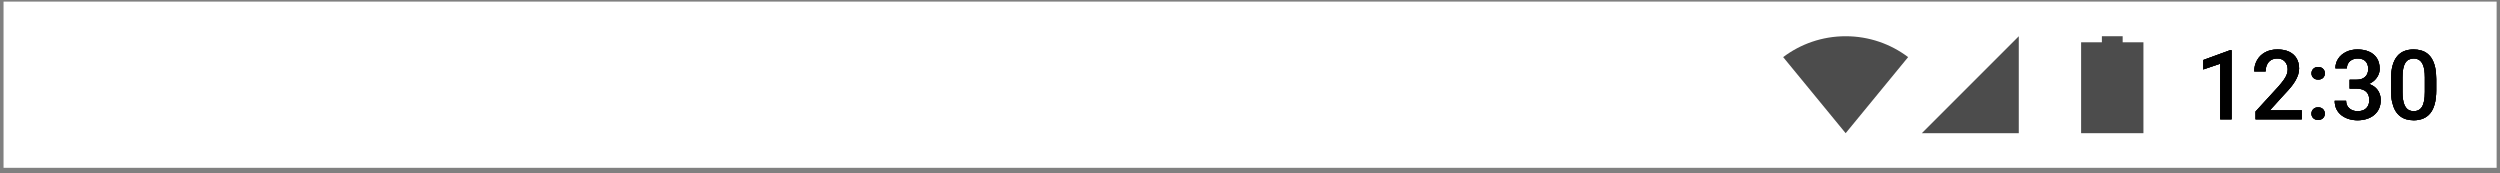<svg width="361" height="25" viewBox="0 0 361 25" fill="none" xmlns="http://www.w3.org/2000/svg">
<rect x="0" y="0" width="361" height="25" fill="#808080" stroke="none"/>
<rect width="360" height="24" transform="translate(0.512 0.232)" fill="white"/>
<path d="M322.242 7.244V17.232H320.595V9.199L318.154 10.027V8.666L322.044 7.244H322.242ZM332.373 15.919V17.232H325.701V16.104L328.941 12.569C329.297 12.168 329.577 11.822 329.782 11.53C329.987 11.239 330.131 10.977 330.213 10.744C330.299 10.507 330.343 10.277 330.343 10.054C330.343 9.739 330.283 9.464 330.165 9.227C330.051 8.985 329.882 8.796 329.659 8.659C329.436 8.518 329.165 8.447 328.846 8.447C328.477 8.447 328.167 8.527 327.916 8.687C327.665 8.846 327.476 9.067 327.349 9.35C327.221 9.628 327.157 9.947 327.157 10.307H325.51C325.51 9.728 325.642 9.199 325.906 8.721C326.171 8.238 326.553 7.855 327.055 7.572C327.556 7.285 328.16 7.142 328.866 7.142C329.532 7.142 330.097 7.253 330.561 7.477C331.026 7.7 331.379 8.017 331.621 8.427C331.867 8.837 331.99 9.322 331.99 9.883C331.99 10.193 331.94 10.5 331.84 10.806C331.74 11.111 331.596 11.416 331.409 11.722C331.227 12.023 331.01 12.326 330.76 12.631C330.509 12.932 330.233 13.237 329.933 13.547L327.779 15.919H332.373ZM333.774 16.411C333.774 16.156 333.861 15.942 334.034 15.769C334.207 15.591 334.442 15.502 334.738 15.502C335.039 15.502 335.274 15.591 335.442 15.769C335.615 15.942 335.702 16.156 335.702 16.411C335.702 16.666 335.615 16.881 335.442 17.054C335.274 17.227 335.039 17.314 334.738 17.314C334.442 17.314 334.207 17.227 334.034 17.054C333.861 16.881 333.774 16.666 333.774 16.411ZM333.781 10.587C333.781 10.332 333.868 10.118 334.041 9.944C334.214 9.767 334.449 9.678 334.745 9.678C335.046 9.678 335.281 9.767 335.449 9.944C335.622 10.118 335.709 10.332 335.709 10.587C335.709 10.842 335.622 11.056 335.449 11.23C335.281 11.403 335.046 11.489 334.745 11.489C334.449 11.489 334.214 11.403 334.041 11.23C333.868 11.056 333.781 10.842 333.781 10.587ZM339.284 11.51H340.268C340.651 11.51 340.968 11.444 341.219 11.312C341.474 11.18 341.663 10.997 341.786 10.765C341.909 10.532 341.971 10.266 341.971 9.965C341.971 9.65 341.914 9.382 341.8 9.158C341.69 8.93 341.522 8.755 341.294 8.632C341.071 8.509 340.786 8.447 340.439 8.447C340.148 8.447 339.883 8.507 339.646 8.625C339.414 8.739 339.229 8.903 339.093 9.117C338.956 9.327 338.888 9.578 338.888 9.869H337.233C337.233 9.341 337.372 8.871 337.65 8.461C337.928 8.051 338.307 7.73 338.785 7.497C339.268 7.26 339.81 7.142 340.412 7.142C341.055 7.142 341.615 7.249 342.094 7.463C342.577 7.673 342.953 7.987 343.222 8.406C343.49 8.826 343.625 9.345 343.625 9.965C343.625 10.248 343.559 10.535 343.427 10.826C343.295 11.118 343.099 11.384 342.839 11.626C342.579 11.863 342.255 12.057 341.868 12.207C341.481 12.353 341.032 12.426 340.521 12.426H339.284V11.51ZM339.284 12.795V11.893H340.521C341.105 11.893 341.602 11.961 342.012 12.098C342.426 12.235 342.764 12.424 343.023 12.665C343.283 12.902 343.472 13.173 343.591 13.479C343.714 13.784 343.775 14.107 343.775 14.449C343.775 14.914 343.691 15.329 343.522 15.694C343.358 16.053 343.124 16.359 342.818 16.61C342.513 16.86 342.155 17.049 341.745 17.177C341.339 17.305 340.897 17.368 340.419 17.368C339.99 17.368 339.58 17.309 339.188 17.191C338.796 17.072 338.446 16.897 338.136 16.664C337.826 16.427 337.58 16.133 337.397 15.782C337.22 15.427 337.131 15.017 337.131 14.552H338.778C338.778 14.848 338.847 15.11 338.983 15.338C339.125 15.561 339.321 15.737 339.571 15.864C339.826 15.992 340.118 16.056 340.446 16.056C340.793 16.056 341.091 15.994 341.342 15.871C341.592 15.748 341.784 15.566 341.916 15.324C342.053 15.083 342.121 14.791 342.121 14.449C342.121 14.062 342.046 13.748 341.895 13.506C341.745 13.264 341.531 13.087 341.253 12.973C340.975 12.854 340.647 12.795 340.268 12.795H339.284ZM351.794 11.421V13.048C351.794 13.827 351.716 14.493 351.561 15.044C351.411 15.591 351.192 16.035 350.905 16.377C350.618 16.719 350.274 16.97 349.873 17.129C349.477 17.288 349.032 17.368 348.54 17.368C348.148 17.368 347.783 17.318 347.446 17.218C347.114 17.118 346.813 16.96 346.544 16.746C346.275 16.532 346.045 16.256 345.853 15.919C345.667 15.577 345.521 15.169 345.416 14.695C345.316 14.221 345.266 13.672 345.266 13.048V11.421C345.266 10.637 345.343 9.976 345.498 9.439C345.653 8.896 345.874 8.456 346.161 8.119C346.448 7.777 346.79 7.529 347.186 7.374C347.588 7.219 348.034 7.142 348.526 7.142C348.923 7.142 349.287 7.192 349.62 7.292C349.957 7.388 350.258 7.54 350.522 7.75C350.791 7.96 351.019 8.233 351.206 8.57C351.397 8.903 351.543 9.306 351.643 9.78C351.744 10.25 351.794 10.797 351.794 11.421ZM350.146 13.28V11.175C350.146 10.778 350.124 10.43 350.078 10.129C350.032 9.824 349.964 9.566 349.873 9.357C349.786 9.142 349.677 8.969 349.545 8.837C349.413 8.7 349.262 8.602 349.094 8.543C348.925 8.479 348.736 8.447 348.526 8.447C348.271 8.447 348.043 8.497 347.843 8.598C347.642 8.693 347.474 8.848 347.337 9.063C347.2 9.277 347.095 9.559 347.022 9.91C346.954 10.257 346.92 10.678 346.92 11.175V13.28C346.92 13.681 346.943 14.035 346.988 14.34C347.034 14.645 347.102 14.907 347.193 15.126C347.284 15.34 347.394 15.518 347.521 15.659C347.654 15.796 347.804 15.896 347.973 15.96C348.146 16.024 348.335 16.056 348.54 16.056C348.8 16.056 349.03 16.006 349.23 15.905C349.431 15.805 349.6 15.646 349.736 15.427C349.873 15.204 349.976 14.914 350.044 14.559C350.112 14.203 350.146 13.777 350.146 13.28Z" fill="black" fill-opacity="0.7"/>
<path d="M322.242 7.244V17.232H320.595V9.199L318.154 10.027V8.666L322.044 7.244H322.242ZM332.373 15.919V17.232H325.701V16.104L328.941 12.569C329.297 12.168 329.577 11.822 329.782 11.53C329.987 11.239 330.131 10.977 330.213 10.744C330.299 10.507 330.343 10.277 330.343 10.054C330.343 9.739 330.283 9.464 330.165 9.227C330.051 8.985 329.882 8.796 329.659 8.659C329.436 8.518 329.165 8.447 328.846 8.447C328.477 8.447 328.167 8.527 327.916 8.687C327.665 8.846 327.476 9.067 327.349 9.35C327.221 9.628 327.157 9.947 327.157 10.307H325.51C325.51 9.728 325.642 9.199 325.906 8.721C326.171 8.238 326.553 7.855 327.055 7.572C327.556 7.285 328.16 7.142 328.866 7.142C329.532 7.142 330.097 7.253 330.561 7.477C331.026 7.7 331.379 8.017 331.621 8.427C331.867 8.837 331.99 9.322 331.99 9.883C331.99 10.193 331.94 10.5 331.84 10.806C331.74 11.111 331.596 11.416 331.409 11.722C331.227 12.023 331.01 12.326 330.76 12.631C330.509 12.932 330.233 13.237 329.933 13.547L327.779 15.919H332.373ZM333.774 16.411C333.774 16.156 333.861 15.942 334.034 15.769C334.207 15.591 334.442 15.502 334.738 15.502C335.039 15.502 335.274 15.591 335.442 15.769C335.615 15.942 335.702 16.156 335.702 16.411C335.702 16.666 335.615 16.881 335.442 17.054C335.274 17.227 335.039 17.314 334.738 17.314C334.442 17.314 334.207 17.227 334.034 17.054C333.861 16.881 333.774 16.666 333.774 16.411ZM333.781 10.587C333.781 10.332 333.868 10.118 334.041 9.944C334.214 9.767 334.449 9.678 334.745 9.678C335.046 9.678 335.281 9.767 335.449 9.944C335.622 10.118 335.709 10.332 335.709 10.587C335.709 10.842 335.622 11.056 335.449 11.23C335.281 11.403 335.046 11.489 334.745 11.489C334.449 11.489 334.214 11.403 334.041 11.23C333.868 11.056 333.781 10.842 333.781 10.587ZM339.284 11.51H340.268C340.651 11.51 340.968 11.444 341.219 11.312C341.474 11.18 341.663 10.997 341.786 10.765C341.909 10.532 341.971 10.266 341.971 9.965C341.971 9.65 341.914 9.382 341.8 9.158C341.69 8.93 341.522 8.755 341.294 8.632C341.071 8.509 340.786 8.447 340.439 8.447C340.148 8.447 339.883 8.507 339.646 8.625C339.414 8.739 339.229 8.903 339.093 9.117C338.956 9.327 338.888 9.578 338.888 9.869H337.233C337.233 9.341 337.372 8.871 337.65 8.461C337.928 8.051 338.307 7.73 338.785 7.497C339.268 7.26 339.81 7.142 340.412 7.142C341.055 7.142 341.615 7.249 342.094 7.463C342.577 7.673 342.953 7.987 343.222 8.406C343.49 8.826 343.625 9.345 343.625 9.965C343.625 10.248 343.559 10.535 343.427 10.826C343.295 11.118 343.099 11.384 342.839 11.626C342.579 11.863 342.255 12.057 341.868 12.207C341.481 12.353 341.032 12.426 340.521 12.426H339.284V11.51ZM339.284 12.795V11.893H340.521C341.105 11.893 341.602 11.961 342.012 12.098C342.426 12.235 342.764 12.424 343.023 12.665C343.283 12.902 343.472 13.173 343.591 13.479C343.714 13.784 343.775 14.107 343.775 14.449C343.775 14.914 343.691 15.329 343.522 15.694C343.358 16.053 343.124 16.359 342.818 16.61C342.513 16.86 342.155 17.049 341.745 17.177C341.339 17.305 340.897 17.368 340.419 17.368C339.99 17.368 339.58 17.309 339.188 17.191C338.796 17.072 338.446 16.897 338.136 16.664C337.826 16.427 337.58 16.133 337.397 15.782C337.22 15.427 337.131 15.017 337.131 14.552H338.778C338.778 14.848 338.847 15.11 338.983 15.338C339.125 15.561 339.321 15.737 339.571 15.864C339.826 15.992 340.118 16.056 340.446 16.056C340.793 16.056 341.091 15.994 341.342 15.871C341.592 15.748 341.784 15.566 341.916 15.324C342.053 15.083 342.121 14.791 342.121 14.449C342.121 14.062 342.046 13.748 341.895 13.506C341.745 13.264 341.531 13.087 341.253 12.973C340.975 12.854 340.647 12.795 340.268 12.795H339.284ZM351.794 11.421V13.048C351.794 13.827 351.716 14.493 351.561 15.044C351.411 15.591 351.192 16.035 350.905 16.377C350.618 16.719 350.274 16.97 349.873 17.129C349.477 17.288 349.032 17.368 348.54 17.368C348.148 17.368 347.783 17.318 347.446 17.218C347.114 17.118 346.813 16.96 346.544 16.746C346.275 16.532 346.045 16.256 345.853 15.919C345.667 15.577 345.521 15.169 345.416 14.695C345.316 14.221 345.266 13.672 345.266 13.048V11.421C345.266 10.637 345.343 9.976 345.498 9.439C345.653 8.896 345.874 8.456 346.161 8.119C346.448 7.777 346.79 7.529 347.186 7.374C347.588 7.219 348.034 7.142 348.526 7.142C348.923 7.142 349.287 7.192 349.62 7.292C349.957 7.388 350.258 7.54 350.522 7.75C350.791 7.96 351.019 8.233 351.206 8.57C351.397 8.903 351.543 9.306 351.643 9.78C351.744 10.25 351.794 10.797 351.794 11.421ZM350.146 13.28V11.175C350.146 10.778 350.124 10.43 350.078 10.129C350.032 9.824 349.964 9.566 349.873 9.357C349.786 9.142 349.677 8.969 349.545 8.837C349.413 8.7 349.262 8.602 349.094 8.543C348.925 8.479 348.736 8.447 348.526 8.447C348.271 8.447 348.043 8.497 347.843 8.598C347.642 8.693 347.474 8.848 347.337 9.063C347.2 9.277 347.095 9.559 347.022 9.91C346.954 10.257 346.92 10.678 346.92 11.175V13.28C346.92 13.681 346.943 14.035 346.988 14.34C347.034 14.645 347.102 14.907 347.193 15.126C347.284 15.34 347.394 15.518 347.521 15.659C347.654 15.796 347.804 15.896 347.973 15.96C348.146 16.024 348.335 16.056 348.54 16.056C348.8 16.056 349.03 16.006 349.23 15.905C349.431 15.805 349.6 15.646 349.736 15.427C349.873 15.204 349.976 14.914 350.044 14.559C350.112 14.203 350.146 13.777 350.146 13.28Z" fill="black" fill-opacity="0.7"/>
<path d="M322.242 7.244V17.232H320.595V9.199L318.154 10.027V8.666L322.044 7.244H322.242ZM332.373 15.919V17.232H325.701V16.104L328.941 12.569C329.297 12.168 329.577 11.822 329.782 11.53C329.987 11.239 330.131 10.977 330.213 10.744C330.299 10.507 330.343 10.277 330.343 10.054C330.343 9.739 330.283 9.464 330.165 9.227C330.051 8.985 329.882 8.796 329.659 8.659C329.436 8.518 329.165 8.447 328.846 8.447C328.477 8.447 328.167 8.527 327.916 8.687C327.665 8.846 327.476 9.067 327.349 9.35C327.221 9.628 327.157 9.947 327.157 10.307H325.51C325.51 9.728 325.642 9.199 325.906 8.721C326.171 8.238 326.553 7.855 327.055 7.572C327.556 7.285 328.16 7.142 328.866 7.142C329.532 7.142 330.097 7.253 330.561 7.477C331.026 7.7 331.379 8.017 331.621 8.427C331.867 8.837 331.99 9.322 331.99 9.883C331.99 10.193 331.94 10.5 331.84 10.806C331.74 11.111 331.596 11.416 331.409 11.722C331.227 12.023 331.01 12.326 330.76 12.631C330.509 12.932 330.233 13.237 329.933 13.547L327.779 15.919H332.373ZM333.774 16.411C333.774 16.156 333.861 15.942 334.034 15.769C334.207 15.591 334.442 15.502 334.738 15.502C335.039 15.502 335.274 15.591 335.442 15.769C335.615 15.942 335.702 16.156 335.702 16.411C335.702 16.666 335.615 16.881 335.442 17.054C335.274 17.227 335.039 17.314 334.738 17.314C334.442 17.314 334.207 17.227 334.034 17.054C333.861 16.881 333.774 16.666 333.774 16.411ZM333.781 10.587C333.781 10.332 333.868 10.118 334.041 9.944C334.214 9.767 334.449 9.678 334.745 9.678C335.046 9.678 335.281 9.767 335.449 9.944C335.622 10.118 335.709 10.332 335.709 10.587C335.709 10.842 335.622 11.056 335.449 11.23C335.281 11.403 335.046 11.489 334.745 11.489C334.449 11.489 334.214 11.403 334.041 11.23C333.868 11.056 333.781 10.842 333.781 10.587ZM339.284 11.51H340.268C340.651 11.51 340.968 11.444 341.219 11.312C341.474 11.18 341.663 10.997 341.786 10.765C341.909 10.532 341.971 10.266 341.971 9.965C341.971 9.65 341.914 9.382 341.8 9.158C341.69 8.93 341.522 8.755 341.294 8.632C341.071 8.509 340.786 8.447 340.439 8.447C340.148 8.447 339.883 8.507 339.646 8.625C339.414 8.739 339.229 8.903 339.093 9.117C338.956 9.327 338.888 9.578 338.888 9.869H337.233C337.233 9.341 337.372 8.871 337.65 8.461C337.928 8.051 338.307 7.73 338.785 7.497C339.268 7.26 339.81 7.142 340.412 7.142C341.055 7.142 341.615 7.249 342.094 7.463C342.577 7.673 342.953 7.987 343.222 8.406C343.49 8.826 343.625 9.345 343.625 9.965C343.625 10.248 343.559 10.535 343.427 10.826C343.295 11.118 343.099 11.384 342.839 11.626C342.579 11.863 342.255 12.057 341.868 12.207C341.481 12.353 341.032 12.426 340.521 12.426H339.284V11.51ZM339.284 12.795V11.893H340.521C341.105 11.893 341.602 11.961 342.012 12.098C342.426 12.235 342.764 12.424 343.023 12.665C343.283 12.902 343.472 13.173 343.591 13.479C343.714 13.784 343.775 14.107 343.775 14.449C343.775 14.914 343.691 15.329 343.522 15.694C343.358 16.053 343.124 16.359 342.818 16.61C342.513 16.86 342.155 17.049 341.745 17.177C341.339 17.305 340.897 17.368 340.419 17.368C339.99 17.368 339.58 17.309 339.188 17.191C338.796 17.072 338.446 16.897 338.136 16.664C337.826 16.427 337.58 16.133 337.397 15.782C337.22 15.427 337.131 15.017 337.131 14.552H338.778C338.778 14.848 338.847 15.11 338.983 15.338C339.125 15.561 339.321 15.737 339.571 15.864C339.826 15.992 340.118 16.056 340.446 16.056C340.793 16.056 341.091 15.994 341.342 15.871C341.592 15.748 341.784 15.566 341.916 15.324C342.053 15.083 342.121 14.791 342.121 14.449C342.121 14.062 342.046 13.748 341.895 13.506C341.745 13.264 341.531 13.087 341.253 12.973C340.975 12.854 340.647 12.795 340.268 12.795H339.284ZM351.794 11.421V13.048C351.794 13.827 351.716 14.493 351.561 15.044C351.411 15.591 351.192 16.035 350.905 16.377C350.618 16.719 350.274 16.97 349.873 17.129C349.477 17.288 349.032 17.368 348.54 17.368C348.148 17.368 347.783 17.318 347.446 17.218C347.114 17.118 346.813 16.96 346.544 16.746C346.275 16.532 346.045 16.256 345.853 15.919C345.667 15.577 345.521 15.169 345.416 14.695C345.316 14.221 345.266 13.672 345.266 13.048V11.421C345.266 10.637 345.343 9.976 345.498 9.439C345.653 8.896 345.874 8.456 346.161 8.119C346.448 7.777 346.79 7.529 347.186 7.374C347.588 7.219 348.034 7.142 348.526 7.142C348.923 7.142 349.287 7.192 349.62 7.292C349.957 7.388 350.258 7.54 350.522 7.75C350.791 7.96 351.019 8.233 351.206 8.57C351.397 8.903 351.543 9.306 351.643 9.78C351.744 10.25 351.794 10.797 351.794 11.421ZM350.146 13.28V11.175C350.146 10.778 350.124 10.43 350.078 10.129C350.032 9.824 349.964 9.566 349.873 9.357C349.786 9.142 349.677 8.969 349.545 8.837C349.413 8.7 349.262 8.602 349.094 8.543C348.925 8.479 348.736 8.447 348.526 8.447C348.271 8.447 348.043 8.497 347.843 8.598C347.642 8.693 347.474 8.848 347.337 9.063C347.2 9.277 347.095 9.559 347.022 9.91C346.954 10.257 346.92 10.678 346.92 11.175V13.28C346.92 13.681 346.943 14.035 346.988 14.34C347.034 14.645 347.102 14.907 347.193 15.126C347.284 15.34 347.394 15.518 347.521 15.659C347.654 15.796 347.804 15.896 347.973 15.96C348.146 16.024 348.335 16.056 348.54 16.056C348.8 16.056 349.03 16.006 349.23 15.905C349.431 15.805 349.6 15.646 349.736 15.427C349.873 15.204 349.976 14.914 350.044 14.559C350.112 14.203 350.146 13.777 350.146 13.28Z" fill="black" fill-opacity="0.7"/>
<path d="M322.242 7.244V17.232H320.595V9.199L318.154 10.027V8.666L322.044 7.244H322.242ZM332.373 15.919V17.232H325.701V16.104L328.941 12.569C329.297 12.168 329.577 11.822 329.782 11.53C329.987 11.239 330.131 10.977 330.213 10.744C330.299 10.507 330.343 10.277 330.343 10.054C330.343 9.739 330.283 9.464 330.165 9.227C330.051 8.985 329.882 8.796 329.659 8.659C329.436 8.518 329.165 8.447 328.846 8.447C328.477 8.447 328.167 8.527 327.916 8.687C327.665 8.846 327.476 9.067 327.349 9.35C327.221 9.628 327.157 9.947 327.157 10.307H325.51C325.51 9.728 325.642 9.199 325.906 8.721C326.171 8.238 326.553 7.855 327.055 7.572C327.556 7.285 328.16 7.142 328.866 7.142C329.532 7.142 330.097 7.253 330.561 7.477C331.026 7.7 331.379 8.017 331.621 8.427C331.867 8.837 331.99 9.322 331.99 9.883C331.99 10.193 331.94 10.5 331.84 10.806C331.74 11.111 331.596 11.416 331.409 11.722C331.227 12.023 331.01 12.326 330.76 12.631C330.509 12.932 330.233 13.237 329.933 13.547L327.779 15.919H332.373ZM333.774 16.411C333.774 16.156 333.861 15.942 334.034 15.769C334.207 15.591 334.442 15.502 334.738 15.502C335.039 15.502 335.274 15.591 335.442 15.769C335.615 15.942 335.702 16.156 335.702 16.411C335.702 16.666 335.615 16.881 335.442 17.054C335.274 17.227 335.039 17.314 334.738 17.314C334.442 17.314 334.207 17.227 334.034 17.054C333.861 16.881 333.774 16.666 333.774 16.411ZM333.781 10.587C333.781 10.332 333.868 10.118 334.041 9.944C334.214 9.767 334.449 9.678 334.745 9.678C335.046 9.678 335.281 9.767 335.449 9.944C335.622 10.118 335.709 10.332 335.709 10.587C335.709 10.842 335.622 11.056 335.449 11.23C335.281 11.403 335.046 11.489 334.745 11.489C334.449 11.489 334.214 11.403 334.041 11.23C333.868 11.056 333.781 10.842 333.781 10.587ZM339.284 11.51H340.268C340.651 11.51 340.968 11.444 341.219 11.312C341.474 11.18 341.663 10.997 341.786 10.765C341.909 10.532 341.971 10.266 341.971 9.965C341.971 9.65 341.914 9.382 341.8 9.158C341.69 8.93 341.522 8.755 341.294 8.632C341.071 8.509 340.786 8.447 340.439 8.447C340.148 8.447 339.883 8.507 339.646 8.625C339.414 8.739 339.229 8.903 339.093 9.117C338.956 9.327 338.888 9.578 338.888 9.869H337.233C337.233 9.341 337.372 8.871 337.65 8.461C337.928 8.051 338.307 7.73 338.785 7.497C339.268 7.26 339.81 7.142 340.412 7.142C341.055 7.142 341.615 7.249 342.094 7.463C342.577 7.673 342.953 7.987 343.222 8.406C343.49 8.826 343.625 9.345 343.625 9.965C343.625 10.248 343.559 10.535 343.427 10.826C343.295 11.118 343.099 11.384 342.839 11.626C342.579 11.863 342.255 12.057 341.868 12.207C341.481 12.353 341.032 12.426 340.521 12.426H339.284V11.51ZM339.284 12.795V11.893H340.521C341.105 11.893 341.602 11.961 342.012 12.098C342.426 12.235 342.764 12.424 343.023 12.665C343.283 12.902 343.472 13.173 343.591 13.479C343.714 13.784 343.775 14.107 343.775 14.449C343.775 14.914 343.691 15.329 343.522 15.694C343.358 16.053 343.124 16.359 342.818 16.61C342.513 16.86 342.155 17.049 341.745 17.177C341.339 17.305 340.897 17.368 340.419 17.368C339.99 17.368 339.58 17.309 339.188 17.191C338.796 17.072 338.446 16.897 338.136 16.664C337.826 16.427 337.58 16.133 337.397 15.782C337.22 15.427 337.131 15.017 337.131 14.552H338.778C338.778 14.848 338.847 15.11 338.983 15.338C339.125 15.561 339.321 15.737 339.571 15.864C339.826 15.992 340.118 16.056 340.446 16.056C340.793 16.056 341.091 15.994 341.342 15.871C341.592 15.748 341.784 15.566 341.916 15.324C342.053 15.083 342.121 14.791 342.121 14.449C342.121 14.062 342.046 13.748 341.895 13.506C341.745 13.264 341.531 13.087 341.253 12.973C340.975 12.854 340.647 12.795 340.268 12.795H339.284ZM351.794 11.421V13.048C351.794 13.827 351.716 14.493 351.561 15.044C351.411 15.591 351.192 16.035 350.905 16.377C350.618 16.719 350.274 16.97 349.873 17.129C349.477 17.288 349.032 17.368 348.54 17.368C348.148 17.368 347.783 17.318 347.446 17.218C347.114 17.118 346.813 16.96 346.544 16.746C346.275 16.532 346.045 16.256 345.853 15.919C345.667 15.577 345.521 15.169 345.416 14.695C345.316 14.221 345.266 13.672 345.266 13.048V11.421C345.266 10.637 345.343 9.976 345.498 9.439C345.653 8.896 345.874 8.456 346.161 8.119C346.448 7.777 346.79 7.529 347.186 7.374C347.588 7.219 348.034 7.142 348.526 7.142C348.923 7.142 349.287 7.192 349.62 7.292C349.957 7.388 350.258 7.54 350.522 7.75C350.791 7.96 351.019 8.233 351.206 8.57C351.397 8.903 351.543 9.306 351.643 9.78C351.744 10.25 351.794 10.797 351.794 11.421ZM350.146 13.28V11.175C350.146 10.778 350.124 10.43 350.078 10.129C350.032 9.824 349.964 9.566 349.873 9.357C349.786 9.142 349.677 8.969 349.545 8.837C349.413 8.7 349.262 8.602 349.094 8.543C348.925 8.479 348.736 8.447 348.526 8.447C348.271 8.447 348.043 8.497 347.843 8.598C347.642 8.693 347.474 8.848 347.337 9.063C347.2 9.277 347.095 9.559 347.022 9.91C346.954 10.257 346.92 10.678 346.92 11.175V13.28C346.92 13.681 346.943 14.035 346.988 14.34C347.034 14.645 347.102 14.907 347.193 15.126C347.284 15.34 347.394 15.518 347.521 15.659C347.654 15.796 347.804 15.896 347.973 15.96C348.146 16.024 348.335 16.056 348.54 16.056C348.8 16.056 349.03 16.006 349.23 15.905C349.431 15.805 349.6 15.646 349.736 15.427C349.873 15.204 349.976 14.914 350.044 14.559C350.112 14.203 350.146 13.777 350.146 13.28Z" fill="black" fill-opacity="0.7"/>
<path d="M322.242 7.244V17.232H320.595V9.199L318.154 10.027V8.666L322.044 7.244H322.242ZM332.373 15.919V17.232H325.701V16.104L328.941 12.569C329.297 12.168 329.577 11.822 329.782 11.53C329.987 11.239 330.131 10.977 330.213 10.744C330.299 10.507 330.343 10.277 330.343 10.054C330.343 9.739 330.283 9.464 330.165 9.227C330.051 8.985 329.882 8.796 329.659 8.659C329.436 8.518 329.165 8.447 328.846 8.447C328.477 8.447 328.167 8.527 327.916 8.687C327.665 8.846 327.476 9.067 327.349 9.35C327.221 9.628 327.157 9.947 327.157 10.307H325.51C325.51 9.728 325.642 9.199 325.906 8.721C326.171 8.238 326.553 7.855 327.055 7.572C327.556 7.285 328.16 7.142 328.866 7.142C329.532 7.142 330.097 7.253 330.561 7.477C331.026 7.7 331.379 8.017 331.621 8.427C331.867 8.837 331.99 9.322 331.99 9.883C331.99 10.193 331.94 10.5 331.84 10.806C331.74 11.111 331.596 11.416 331.409 11.722C331.227 12.023 331.01 12.326 330.76 12.631C330.509 12.932 330.233 13.237 329.933 13.547L327.779 15.919H332.373ZM333.774 16.411C333.774 16.156 333.861 15.942 334.034 15.769C334.207 15.591 334.442 15.502 334.738 15.502C335.039 15.502 335.274 15.591 335.442 15.769C335.615 15.942 335.702 16.156 335.702 16.411C335.702 16.666 335.615 16.881 335.442 17.054C335.274 17.227 335.039 17.314 334.738 17.314C334.442 17.314 334.207 17.227 334.034 17.054C333.861 16.881 333.774 16.666 333.774 16.411ZM333.781 10.587C333.781 10.332 333.868 10.118 334.041 9.944C334.214 9.767 334.449 9.678 334.745 9.678C335.046 9.678 335.281 9.767 335.449 9.944C335.622 10.118 335.709 10.332 335.709 10.587C335.709 10.842 335.622 11.056 335.449 11.23C335.281 11.403 335.046 11.489 334.745 11.489C334.449 11.489 334.214 11.403 334.041 11.23C333.868 11.056 333.781 10.842 333.781 10.587ZM339.284 11.51H340.268C340.651 11.51 340.968 11.444 341.219 11.312C341.474 11.18 341.663 10.997 341.786 10.765C341.909 10.532 341.971 10.266 341.971 9.965C341.971 9.65 341.914 9.382 341.8 9.158C341.69 8.93 341.522 8.755 341.294 8.632C341.071 8.509 340.786 8.447 340.439 8.447C340.148 8.447 339.883 8.507 339.646 8.625C339.414 8.739 339.229 8.903 339.093 9.117C338.956 9.327 338.888 9.578 338.888 9.869H337.233C337.233 9.341 337.372 8.871 337.65 8.461C337.928 8.051 338.307 7.73 338.785 7.497C339.268 7.26 339.81 7.142 340.412 7.142C341.055 7.142 341.615 7.249 342.094 7.463C342.577 7.673 342.953 7.987 343.222 8.406C343.49 8.826 343.625 9.345 343.625 9.965C343.625 10.248 343.559 10.535 343.427 10.826C343.295 11.118 343.099 11.384 342.839 11.626C342.579 11.863 342.255 12.057 341.868 12.207C341.481 12.353 341.032 12.426 340.521 12.426H339.284V11.51ZM339.284 12.795V11.893H340.521C341.105 11.893 341.602 11.961 342.012 12.098C342.426 12.235 342.764 12.424 343.023 12.665C343.283 12.902 343.472 13.173 343.591 13.479C343.714 13.784 343.775 14.107 343.775 14.449C343.775 14.914 343.691 15.329 343.522 15.694C343.358 16.053 343.124 16.359 342.818 16.61C342.513 16.86 342.155 17.049 341.745 17.177C341.339 17.305 340.897 17.368 340.419 17.368C339.99 17.368 339.58 17.309 339.188 17.191C338.796 17.072 338.446 16.897 338.136 16.664C337.826 16.427 337.58 16.133 337.397 15.782C337.22 15.427 337.131 15.017 337.131 14.552H338.778C338.778 14.848 338.847 15.11 338.983 15.338C339.125 15.561 339.321 15.737 339.571 15.864C339.826 15.992 340.118 16.056 340.446 16.056C340.793 16.056 341.091 15.994 341.342 15.871C341.592 15.748 341.784 15.566 341.916 15.324C342.053 15.083 342.121 14.791 342.121 14.449C342.121 14.062 342.046 13.748 341.895 13.506C341.745 13.264 341.531 13.087 341.253 12.973C340.975 12.854 340.647 12.795 340.268 12.795H339.284ZM351.794 11.421V13.048C351.794 13.827 351.716 14.493 351.561 15.044C351.411 15.591 351.192 16.035 350.905 16.377C350.618 16.719 350.274 16.97 349.873 17.129C349.477 17.288 349.032 17.368 348.54 17.368C348.148 17.368 347.783 17.318 347.446 17.218C347.114 17.118 346.813 16.96 346.544 16.746C346.275 16.532 346.045 16.256 345.853 15.919C345.667 15.577 345.521 15.169 345.416 14.695C345.316 14.221 345.266 13.672 345.266 13.048V11.421C345.266 10.637 345.343 9.976 345.498 9.439C345.653 8.896 345.874 8.456 346.161 8.119C346.448 7.777 346.79 7.529 347.186 7.374C347.588 7.219 348.034 7.142 348.526 7.142C348.923 7.142 349.287 7.192 349.62 7.292C349.957 7.388 350.258 7.54 350.522 7.75C350.791 7.96 351.019 8.233 351.206 8.57C351.397 8.903 351.543 9.306 351.643 9.78C351.744 10.25 351.794 10.797 351.794 11.421ZM350.146 13.28V11.175C350.146 10.778 350.124 10.43 350.078 10.129C350.032 9.824 349.964 9.566 349.873 9.357C349.786 9.142 349.677 8.969 349.545 8.837C349.413 8.7 349.262 8.602 349.094 8.543C348.925 8.479 348.736 8.447 348.526 8.447C348.271 8.447 348.043 8.497 347.843 8.598C347.642 8.693 347.474 8.848 347.337 9.063C347.2 9.277 347.095 9.559 347.022 9.91C346.954 10.257 346.92 10.678 346.92 11.175V13.28C346.92 13.681 346.943 14.035 346.988 14.34C347.034 14.645 347.102 14.907 347.193 15.126C347.284 15.34 347.394 15.518 347.521 15.659C347.654 15.796 347.804 15.896 347.973 15.96C348.146 16.024 348.335 16.056 348.54 16.056C348.8 16.056 349.03 16.006 349.23 15.905C349.431 15.805 349.6 15.646 349.736 15.427C349.873 15.204 349.976 14.914 350.044 14.559C350.112 14.203 350.146 13.777 350.146 13.28Z" fill="black" fill-opacity="0.7"/>
<path fill-rule="evenodd" clip-rule="evenodd" d="M306.512 6.107V5.232L303.512 5.232V6.107H300.512V19.232H309.512V6.107H306.512Z" fill="black" fill-opacity="0.7"/>
<path fill-rule="evenodd" clip-rule="evenodd" d="M277.512 19.232H291.512V5.232L277.512 19.232Z" fill="black" fill-opacity="0.7"/>
<path d="M257.489 8.247L266.512 19.232L275.534 8.247C273.023 6.354 269.899 5.232 266.512 5.232C263.125 5.232 260 6.354 257.489 8.247Z" fill="black" fill-opacity="0.7"/>
</svg>
